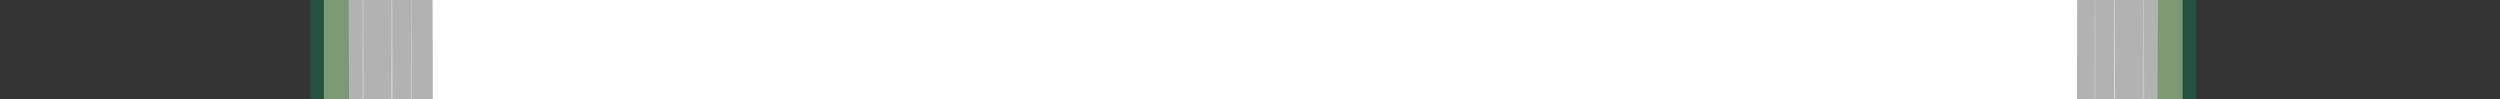 <?xml version="1.0" encoding="utf-8"?>
<!-- Generator: Adobe Illustrator 27.3.1, SVG Export Plug-In . SVG Version: 6.00 Build 0)  -->
<svg version="1.1" id="_圖層_2" xmlns="http://www.w3.org/2000/svg" xmlns:xlink="http://www.w3.org/1999/xlink" x="0px" y="0px"
	 viewBox="0 0 1484.5 59" style="enable-background:new 0 0 1484.5 59;" xml:space="preserve">
<rect x="0" y="0" width="1484.5" height="59" fill="#333333" stroke="none"/>
<style type="text/css">
	.st0{clip-path:url(#SVGID_00000059269757307408744460000011700407553904547973_);}
	.st1{fill:#E8BB9C;}
	.st2{fill:#DDA480;}
	.st3{fill:#245140;}
	.st4{fill:#31752D;}
	.st5{fill:#348031;}
	.st6{fill:#245721;}
	.st7{fill:#3F722A;}
	.st8{fill:#77B625;}
	.st9{fill:#7D9974;}
	.st10{fill:#B2B2B2;}
	.st11{fill:#FFFFFF;}
	.st12{opacity:0.27;}
	.st13{opacity:0.43;}
	.st14{opacity:0.53;}
	
		.st15{fill:none;stroke:#FFFFFF;stroke-width:4.709;stroke-linecap:round;stroke-linejoin:round;stroke-miterlimit:10;stroke-dasharray:0,43.948;}
	.st16{fill:#368031;}
	.st17{fill:#598D21;}
</style>
<g id="book_x5F_middle">
	<defs>
		<rect id="SVGID_1_" width="1484.5" height="59"/>
	</defs>
	<clipPath id="SVGID_00000143619237895232812890000011025970733214471075_">
		<use xlink:href="#SVGID_1_"  style="overflow:visible;"/>
	</clipPath>
	<g style="clip-path:url(#SVGID_00000143619237895232812890000011025970733214471075_);">
		<path class="st1" d="M1221.6,768.3c-2.6-0.2-5-0.4-7.3-0.7c-0.1,0-0.2,0-0.3,0c-38.1-4.1-102.5-12.4-144.5-3
			c-74.6,16.6-214.4,21.8-290,17.2c-14.4-0.9-28.7-3-42.9-5.8c-35.8-7.1-71.1-18.4-106.6-24.3c-22.1-3.6-104.2-5.2-126.7-2.4
			c-22,2.8-192.2,30.5-253,32.4c-54.3,1.7-123.9-15.9-120.8-40.2c2.6-20.4,21.1-33.7,44.1-44c0,0,0,0,0,0
			c34.3-15.6,78.7-24.8,95.1-42.3c38.6-41.2,182.1-68.4,234.4-69.2c59.5-0.9,175.4,34.9,234.9,35.5c51,0.5,101.2-25.1,152-20.2
			c48.8,4.7,239.3,65.3,287.8,73c18.8,3,41.9,8.6,59.5,16.5c11.6,5.2,43.4,10.1,66.2,21.9c11.7,6.1,21,14,24,24.8
			C1331.6,752.6,1305.8,775.1,1221.6,768.3z"/>
		<g>
			<path class="st2" d="M582.3,742.2c21.4,2.1,36.1,5.5,47.6,9.4c-22.1-3.6-104.2-5.2-126.7-2.4c-22,2.8-192.2,30.5-253,32.4
				c-54.3,1.7-123.9-15.9-120.8-40.2c2.6-20.4,21.1-33.7,44.1-44c-24.4,13.9-40.1,43-21.1,53c19,10.1,59.2,24,109.6,15.9
				C312.6,758.1,525.6,736.7,582.3,742.2z"/>
			<path class="st2" d="M1214,767.6c-38.1-4.1-102.5-12.4-144.5-3c-74.6,16.6-214.4,21.8-290,17.2c-14.4-0.9-28.7-3-42.9-5.8
				c19.7-0.9,44.7-2.7,79.3-4.5c79.5-4,221.5-13.3,253.6-21.1C1099,743.2,1185.5,763.3,1214,767.6z"/>
			<path class="st2" d="M1304.9,754c-29.9,16.1-60.3,15.2-83.4,14.3c90.9,10.5,106.2-14.2,105.8-24.7
				C1322.1,745.5,1311.1,750.7,1304.9,754z"/>
		</g>
		<g>
			<path class="st3" d="M1314.2,665.4c-1.6-9.1-2.7-19-0.5-29.4c3.7-17.1,19.2-19.2,25.3-34.6c3.2-8.1,3.4-18.7,7.6-26.2
				c6.1-11.1,12.8-7.2,20.2-8.9c5.9-1.3,11.7-8,15.5-15.6c3.8-7.6,6.1-16.1,8.3-24.4c4.1,11.4,7.5,23.9,7.2,38.2
				c-0.3,12.9-6.8,24-12,35.6c-6.6,14.8-4,31.3-9.7,46.2c-5.7,14.9-17.5,14.8-26.4,20.9c-13.8,9.3-16.6,31-28.9,42.7
				C1324.7,706.2,1315,669.7,1314.2,665.4z"/>
			<g>
				<path class="st4" d="M1321.7,705.2c-0.4,0.5-0.3,1.5,0.3,1.6c1.1-0.3,1.4-1.6,1.8-2.5c3.4-8.2,5.8-16.9,7-25.7
					c1-7.1,0.7-14.3,1.8-21.4c0.9-7.2,3.6-14.6,9.2-19.5c2.7-2.5,5.7-4.5,8.3-6.9c5.6-4.5,8-11.2,9.6-18.1c1.5-7,4.1-14.2,9-19.6
					c4.6-5.6,10.3-9.9,14.6-15.7c4.2-5.6,7.7-12.4,7.1-19.6c1.1,7.2-2.4,14.3-6.3,20.1c-6.2,8.6-15.5,15-19.6,25
					c-4.1,10.2-3.6,21.6-13,29.2c-2.8,2.4-5.7,4.4-8.3,6.8c-5.3,4.7-7.8,11.5-8.8,18.4c-1.1,7-1.1,14.2-2.2,21.3
					c-1.4,8.9-4.1,17.5-7.9,25.6c-0.5,0.9-0.9,2.3-2.1,2.5C1321.3,706.8,1321.2,705.7,1321.7,705.2L1321.7,705.2z"/>
			</g>
			<path class="st5" d="M1378.3,616.1c10.7-14.8,28.6-27.8,46.8-26.1c24.7,2.2,35.8-3.3,52.4-15.3c-5.5,47.3-24.9,39.3-41.2,57.9
				c-4.8,5.4-9.1,11.1-12.5,17.4c-4.8,9.2-7.5,19.7-14.6,27.3c-11.4,12.2-30.1,13.1-45.4,19.8c-14.3,6.3-38.7,32.2-54.8,30.1
				c-11.5-1.5-2.5-14.3-0.8-22.2c4.6-22,13.5-26.9,26.2-37.7c9.2-7.8,26.1-7.4,31.7-16.3C1371.6,642.1,1371.4,625.5,1378.3,616.1z"
				/>
			<g>
				<path class="st6" d="M1305.1,726.6c9-18,19.1-37.5,37.4-47.5c10.7-5.9,23.5-7.6,34-13.7c3.5-2,6.6-4.6,9.1-7.7
					c5-6.4,7.2-14.5,11.3-21.6c2-3.6,4.4-7,7.1-10.1c10.7-12.4,26.3-20.7,42.6-22.1c-8.1,1-16,3.6-23.1,7.5
					c-10.7,5.8-19.7,14.6-25.6,25.3c-4,7.1-6.2,15.2-11.3,21.8c-2.6,3.3-5.8,6-9.4,8.1c-10.8,6.2-23.3,7.7-34.1,13.6
					C1324.8,689.9,1314.7,709,1305.1,726.6L1305.1,726.6z"/>
			</g>
			<path class="st7" d="M1290.1,646.3c-0.9-6.6,7.1-14.7,7.5-21.3c0.7-12.1-12.3-20.9-1.8-34.4c5.2-6.7,7.7-15.2,10.6-23.2
				c2.9-8,3.9-17.3-0.4-24.7c10.4,15.4,21.3,32.8,18.3,51.1c-0.6,3.6-1.7,7.2-1,10.8c1,5.1,5.2,8.7,8.5,12.6
				c6.5,7.8,9.5,20.1,3,27.9c-1.7,2.1-4,3.7-5.4,6c-4.4,7.7,3.2,16.5,5.3,25.1c3.5,14.4-8.1,26.4-16.2,36.7
				c-6.3,8-10.7,17.9-19.8,7.7c-6.7-7.6-10.3-21.8-9.6-31.6c0.5-7,3.8-13.5,4.1-20.6C1293.6,660.9,1291,653.7,1290.1,646.3z"/>
			<g>
				<path class="st6" d="M1308.6,723c0.8-10.4,2.3-25.8,3.3-36.4c0.5-6.1,1.5-12.1,0.5-18c-1-6-3.5-11.9-2.6-18.2
					c1.2-7.6,7.7-13.4,7.8-21.1c0-4.6-2.4-8.5-4.5-12.4c-3.1-5.3-4.6-11.6-3.9-17.8c0.7-6.1,3.4-12,7.6-16.3c-4,4.6-6.5,10.4-7,16.4
					c-0.6,6,1,12,4.1,17.2c2.2,3.9,4.8,8.2,4.8,13c0,7.9-6.5,13.9-7.7,21.4c-1,6,1.5,11.8,2.5,17.8c0.5,3.1,0.5,6.2,0.2,9.2
					C1312.5,691.8,1310.4,708.9,1308.6,723L1308.6,723z"/>
			</g>
			<path class="st5" d="M1281.1,726.7c-6.9,0.2-14-0.3-20.1-3.6c-6.6-3.6-6.4-11.1-8.3-17.4c-2.2-7.4-5.8-10.6-12.6-14.2
				c-16.6-8.8,3.4-26.5-6.8-39.4c-3.4-4.4-8.2-7.5-12.8-10.5c9.5-2,19.5-3.3,28.9-1c9.5,2.3,18.4,8.6,21.6,17.8
				c0.8,2.2,1.2,4.6,2.8,6.3c6.1,6.5,17.1,0.1,23.1,7.4c7.6,9.2-3.1,21.5,1.1,31.5c3.7,8.9,13.9,13.8,15.9,23.6
				C1313.2,723.2,1284.3,726.6,1281.1,726.7z"/>
			<path class="st8" d="M1349,736.3c6.4,2.4,13.4,4.3,20.1,3.2c11.2-2,10.7-16.7,20.4-21.1c5.1-2.4,12.3-1.6,16.9-4.9
				c6.8-4.8,3.2-11.6,3.4-18.6c0.2-5.5,4-10.5,8.6-13.5c4.7-3,10.2-4.4,15.6-5.7c-8.3-5-17.3-9.4-27-10.4
				c-8.8-0.9-15.5,4.3-22.8,8.3c-9.2,5-20.8,1-30.3,5.1c-9.4,4.1-7.8,15.4-10.8,23.5c-4.6,12.4-19,13.1-25.4,23.9
				C1319.7,722.5,1345.9,735.2,1349,736.3z"/>
			<g>
				<path class="st6" d="M1295.9,720.6c0.2-1.9-0.7-3.8-1.9-5.2c-5.4-6-15.2-2.8-20.9-8.6c-4.6-4.5-1.4-11.4-3.1-16.7
					c-1.2-3.6-4.8-5.4-7.9-7.2c-6-3-8.6-7.3-9.7-13.8c-1.1-5.6-1.4-11.5-4.6-16.3c3.6,4.6,4.3,10.6,5.5,16.2
					c2.8,15.3,13.8,10.8,18,20.7c2.2,7.9-3.2,15.2,7.3,19.1c3.5,1.3,7.4,1.5,11,3C1293.1,713.2,1296.5,716.6,1295.9,720.6
					L1295.9,720.6z"/>
			</g>
			<g>
				<path class="st4" d="M1320.8,725.5c-0.4,0.6-1.4-0.1-1.2-0.7c0.1-0.7,0.7-1.1,1.2-1.4c1.1-0.6,2.1-1.2,3.2-1.7
					c4.4-2.1,9.2-3.4,14.1-3.8c4.8-0.4,9.7,0.3,14.5-0.2c8.9-0.8,10.5-6.7,13.9-13.7c4.4-8.9,11.6-6.8,18.9-10.3
					c4.2-2.2,6.8-6.4,9.4-10.3c3.7-5.8,10.2-12.8,17.7-10.3c-7.6-1.8-13.2,5.2-16.7,11c-2.6,4.1-5.2,8.6-9.7,11.1
					c-6.6,3.5-14.3,1.7-18,9.7c-3.7,7.7-5.7,13.7-15.5,14.5c-4.9,0.4-9.7-0.4-14.6-0.2c-4.8,0.2-9.5,1.2-14,3
					c-1.1,0.6-5.8,1.9-4.2,3.4C1320.2,725.7,1320.6,725.7,1320.8,725.5L1320.8,725.5z"/>
			</g>
		</g>
		<g>
			<path class="st3" d="M179.8,670.6c0.3-9.3-0.1-19.2-3.7-29.2c-6.1-16.4-21.7-16.3-30-30.6c-4.4-7.6-6.1-18-11.2-24.8
				c-7.6-10.1-13.7-5.3-21.3-5.9c-6-0.5-12.7-6.3-17.6-13.2c-4.9-7-8.3-15-11.7-22.9c-2.5,11.9-4,24.8-1.6,38.8
				c2.2,12.7,10.1,22.8,17,33.5c8.7,13.7,8.5,30.4,16.2,44.3c7.7,13.9,19.4,12.2,29.1,16.9c15,7.3,20.9,28.3,34.7,38.1
				C175.3,712.5,179.7,675,179.8,670.6z"/>
			<g>
				<path class="st4" d="M178.1,711.2c0.6,0.4,0.6,1.5-0.1,1.7c-1.2,0-1.8-1.4-2.4-2.2c-4.9-7.5-8.9-15.7-11.5-24.2
					c-2.2-6.8-3.2-14-5.3-20.8c-1.9-6.7-5.4-13.1-11.3-17c-2.9-2-6.1-3.5-9.2-5.5c-6.5-3.8-10.1-10.7-12.6-17.5
					c-2.5-6.7-5.7-12.9-11.1-17.7c-5.1-4.9-11.4-8.6-16.3-13.9c-4.8-5.2-9.2-11.7-9.2-19c0.4,7.2,4.9,13.4,9.9,18.3
					c5,5.1,11.4,8.6,16.7,13.4c5.6,4.7,9.2,11.4,11.7,18.1c2.5,6.6,5.8,12.9,12.1,16.5c2.9,1.9,6.2,3.5,9.2,5.6
					c6.2,4.1,9.9,11,11.9,18c2.1,6.9,2.8,14,4.8,20.9c2.5,8.5,6,16.8,10.6,24.4c0.6,0.9,1.1,2.1,2.2,2.3
					C178.6,712.6,178.6,711.5,178.1,711.2L178.1,711.2z"/>
			</g>
			<path class="st5" d="M109.3,631c-12.7-13.1-32.3-23.4-50-19.1c-24.2,5.8-35.9,1.9-54-7.6c12.3,46,30.3,35.4,49.1,51.4
				c5.5,4.7,10.6,9.7,14.8,15.5c6.1,8.4,10.3,18.4,18.3,24.9c13,10.5,31.7,8.6,47.8,13.1c15,4.1,42.9,26.3,58.5,21.9
				c11.1-3.2,0.4-14.5-2.4-22.1c-7.7-21.1-17.2-24.7-31.3-33.5c-10.3-6.4-26.9-3.6-33.7-11.6C119.6,655.8,117.4,639.4,109.3,631z"/>
			<g>
				<path class="st6" d="M197.6,729.9c-14.6-19.8-30.1-39.8-56-43.6c-11.8-2.2-25.3-3.3-34.4-12.1c-6-5.8-9.3-13.5-14.3-20
					c-2.5-3.2-5.2-6.2-8.2-8.9c-12.1-10.8-28.4-16.9-44.7-16.6c20.5-1.2,41.3,8.4,53.9,24.7c5,6.4,8.4,14.1,14.2,19.7
					c2.9,2.7,6.4,4.8,10.1,6.3c11.3,4.6,24.1,4.4,35.6,8.7C173.3,695.5,186.1,713.4,197.6,729.9L197.6,729.9z"/>
			</g>
			<path class="st7" d="M201,648.3c-0.1-6.6-9.2-13.5-10.5-20c-2.5-11.9,9.1-22.5-3.2-34.3c-6.1-5.9-9.8-13.9-13.8-21.4
				c-4-7.5-6.3-16.6-3.2-24.5c-8.1,16.7-16.3,35.5-10.7,53.2c1.1,3.5,2.7,6.9,2.6,10.5c-0.2,5.1-3.9,9.3-6.6,13.7
				c-5.3,8.7-6.5,21.3,1.1,28c2,1.8,4.5,3.1,6.2,5.2c5.5,6.9-0.8,16.7-1.7,25.6c-1.4,14.8,11.8,24.9,21.3,34
				c7.4,7,13.2,16.2,20.7,4.7c5.6-8.5,7.1-23,5-32.7c-1.5-6.9-5.7-12.9-7-19.8C199.6,663.2,201.1,655.7,201,648.3z"/>
			<g>
				<path class="st6" d="M193.6,726.8c-2.8-10.1-6.8-25-9.5-35.2c-1.5-5.9-3.4-11.8-3.3-18c0-6,1.7-12.1-0.1-17.9
					c-2.3-7.2-9.5-12.2-10.7-20c-0.7-4.7,1.3-9.3,2.9-13.5c2.3-5.6,3-11.7,1.6-17.6c-1.3-5.9-4.6-11.3-9.2-15.2
					c4.9,3.7,8.3,9.1,9.9,15.1c1.6,6,1,12.4-1.3,18.1c-1.5,4.2-3.4,8.5-2.7,13c1.3,7.7,8.5,12.4,10.8,19.8c1.9,6,0.2,12.3,0.1,18.4
					c-0.1,6,1.7,11.8,3.1,17.8C187.7,701.6,191.3,716.5,193.6,726.8L193.6,726.8z"/>
			</g>
			<path class="st5" d="M221.4,726.6c6.8-0.8,13.9-2.3,19.3-6.4c6-4.5,4.7-11.9,5.7-18.4c1.1-7.6,4.3-11.3,10.4-15.8
				c15.1-11.1-7.2-25.8,1.1-40c2.8-4.8,7-8.6,11.2-12.2c-9.7-0.6-19.7-0.4-28.8,3.2c-9,3.6-17,11.2-18.8,20.7
				c-0.4,2.3-0.6,4.7-1.9,6.6c-5.1,7.4-16.9,2.6-21.8,10.6c-6.2,10.2,6.1,20.8,3.4,31.3c-2.4,9.3-11.8,15.6-12.4,25.6
				C189.1,727.7,218.2,727,221.4,726.6z"/>
			<path class="st8" d="M155.6,745.9c-6,3.3-12.6,6.2-19.5,6c-11.4-0.3-12.9-15-23.2-18c-5.4-1.6-12.4,0.2-17.4-2.4
				c-7.4-3.8-4.9-11-6.1-17.9c-0.9-5.5-5.4-9.8-10.5-12.1c-5.1-2.3-10.7-2.9-16.2-3.4c7.5-6.2,15.8-11.8,25.2-14.2
				c8.6-2.1,16,2,23.7,4.9c9.8,3.7,20.8-2,30.7,0.7c9.9,2.7,10,14.1,14.1,21.7c6.3,11.6,20.7,10.2,28.6,20
				C182.5,728,158.4,744.3,155.6,745.9z"/>
			<g>
				<path class="st6" d="M205.8,722.6c-1.2-3.9,1.7-7.7,5-9.6c3.4-2,7.2-2.7,10.5-4.5c9.8-5.4,3.5-11.9,4.5-20
					c2.7-10.4,14.3-7.5,14.9-23.1c0.4-5.6,0.2-11.7,3.1-16.8c-2.5,5.3-2,11.2-2.2,16.8c-0.1,6.6-2.1,11.3-7.6,15.1
					c-2.9,2.2-6.2,4.5-6.8,8.2c-0.7,3.7,1,7.4,1,11.2c0.3,4.1-2.7,7.8-6.4,9.5c-3.5,1.8-7.4,2.4-10.7,4.2
					C207.9,715.3,205,718.8,205.8,722.6L205.8,722.6z"/>
			</g>
			<g>
				<path class="st4" d="M181.9,731c0.2,0.3,0.6,0.1,0.8-0.1c1.4-1.7-3.6-2.4-4.6-2.7c-4.7-1.1-9.5-1.4-14.3-0.9
					c-4.8,0.5-9.5,2-14.4,2.3c-9.8,0.7-12.7-5-17.4-12.1c-4.7-7.4-12.1-4.5-19.2-7c-4.8-1.8-8-5.9-11.2-9.6
					c-4.2-5.3-10.8-11.4-18.1-8.5c7.1-3.6,14.6,2.5,19,7.7c3.2,3.4,6.4,7.2,10.8,8.8c7.7,2.3,14.5-0.7,20.1,7.4
					c4.4,6.5,6.8,12.1,15.7,11.6c4.8-0.2,9.5-1.6,14.3-1.9c4.9-0.3,9.8,0.3,14.5,1.7c1.2,0.3,2.3,0.8,3.4,1.2
					c0.5,0.2,1.2,0.5,1.4,1.2C183.3,730.7,182.4,731.6,181.9,731L181.9,731z"/>
			</g>
		</g>
		<rect x="735.1" y="687" class="st3" width="18.4" height="13.3"/>
		<polygon class="st3" points="1304.1,729.9 753.3,700.3 753.3,-31.8 1296,-68 1304.1,-61.8 		"/>
		<polygon class="st9" points="1296,724.4 744.2,694.4 744.2,-38.4 1296,-68 		"/>
		<path class="st10" d="M1233.6-61c0,0,4.6,3,10.4,4.5c5.8,1.4,13.6,2.3,13.6,2.3s6,1,11.1,2.4c5.1,1.4,12.3-0.6,12.9,1.2
			c0,0-2.9,629.3-2.2,650.6c0.6,21.3,0,107.5,0,107.5s-4.5,1.3-7.7,2.6c-3.2,1.3-7.7-0.8-12.2,0.5c-4.5,1.3-10.3,3.9-13.5,4
			c-3.2,0.1-11.7,2.8-11.7,2.8S907,714.6,879.8,713c-101.2-6.1-135.7-36-135.7-36l101-692.1c0,0,225.6-12.8,256.3-23.9
			C1131.8-50,1233.6-61,1233.6-61z"/>
		<path class="st11" d="M744.2,683.4c0,0,13.9,10.3,65.9,18.6c51.2,8.3,259.6,6.2,282.8,7.1c23.1,0.9,140.7,1.2,140.7,1.2
			s1.2-332,0-377.9c-1.2-45.9,0-389.5,0-389.5S973.8-42.6,913-42.3C851.1-42,774.8-43,744.2-30.9V683.4z"/>
		<g class="st12">
			<path class="st11" d="M1244-56.5c0.7,245.6,1.9,526.2,0,771.1C1242.1,469.9,1243.3,188.8,1244-56.5L1244-56.5z"/>
		</g>
		<g class="st12">
			<path class="st11" d="M1261.7,477.9c1.3,78.4,1.3,157.6,0,236C1260.4,635.5,1260.4,556.2,1261.7,477.9L1261.7,477.9z"/>
		</g>
		<g class="st12">
			<path class="st11" d="M1272.8-46.3c0.8,174.9,1.7,354,0,528.9C1271,307.7,1271.9,128.5,1272.8-46.3L1272.8-46.3z"/>
		</g>
		<g class="st13">
			<path class="st11" d="M1271.6,705.5c-1.3-49.7-1.4-99.5,0-149.2C1273,606,1273,655.8,1271.6,705.5L1271.6,705.5z"/>
		</g>
		<g class="st14">
			<path class="st11" d="M1255.6-56c0.7,245.3,1.9,525.6,0,770.2C1253.7,469.7,1254.9,189,1255.6-56L1255.6-56z"/>
		</g>
		<polygon class="st3" points="184.2,729.9 735.1,700.3 735.1,-31.8 192.3,-68 184.2,-61.8 		"/>
		<polygon class="st9" points="192.3,724.4 744.2,694.4 744.2,-38.4 192.3,-68 		"/>
		<path class="st10" d="M254.8-61c0,0-4.6,3-10.4,4.5c-5.8,1.4-13.6,2.3-13.6,2.3s-6,1-11.1,2.4c-5.1,1.4-12.3-0.6-12.9,1.2
			c0,0,2.9,629.3,2.2,650.6c-0.6,21.3,0,107.5,0,107.5s4.5,1.3,7.7,2.6c3.2,1.3,7.7-0.8,12.2,0.5c4.5,1.3,10.3,3.9,13.5,4
			c3.2,0.1,11.7,2.8,11.7,2.8s327.2-2.7,354.4-4.3c101.2-6.1,135.7-36,135.7-36l-101-692.1c0,0-285.6-12.8-316.3-23.9
			C296.5-50,254.8-61,254.8-61z"/>
		<path class="st11" d="M746.1,683.4c0,0-13.9,10.3-65.9,18.6c-51.2,8.3-319.6,6.2-342.8,7.1c-23.1,0.9-80.7,1.2-80.7,1.2
			s-1.2-332,0-377.9c1.2-45.9,0-389.5,0-389.5s259.7,14.4,320.5,14.7C639.2-42,715.5-43,746.1-30.9l8.4,25.5l3.3,655.9L746.1,683.4z
			"/>
		<g class="st12">
			<path class="st11" d="M244.3-56.5c0.7,245.6,1.9,526.2,0,771.1C242.5,469.9,243.7,188.8,244.3-56.5L244.3-56.5z"/>
		</g>
		<g class="st12">
			<path class="st11" d="M226.6,477.9c1.3,78.4,1.3,157.6,0,236C225.3,635.5,225.3,556.2,226.6,477.9L226.6,477.9z"/>
		</g>
		<g class="st12">
			<path class="st11" d="M215.6-46.3c0.8,174.9,1.7,354,0,528.9C213.8,307.7,214.7,128.5,215.6-46.3L215.6-46.3z"/>
		</g>
		<g class="st13">
			<path class="st11" d="M216.7,556.3c1.3,49.7,1.4,99.5,0,149.2C215.3,655.8,215.3,606,216.7,556.3L216.7,556.3z"/>
		</g>
		<g class="st14">
			<path class="st11" d="M232.7-56c0.7,245.3,1.9,525.6,0,770.2C230.9,469.7,232,189,232.7-56L232.7-56z"/>
		</g>
		<line class="st15" x1="332.7" y1="315.2" x2="342.8" y2="319.3"/>
		<line class="st15" x1="972.8" y1="256.5" x2="942.6" y2="353.7"/>
		<g>
			<path class="st16" d="M749.9,746.7c6.8-5.6,15.1-9.1,22-14.7c-3.8,8.2-6.2,17-9.1,25.5c-1.3,3.8-2.7,7.6-5.2,10.8
				c-4.8,6.1-13.6,9.2-21,10.4c2.7-5.3,2-9.3,2.7-14.8C740.1,757.1,744.7,751,749.9,746.7z"/>
			<path class="st17" d="M707.9,769.8c-2.6-3.3-5.9-6.4-10-7c10-3,21.6,0.2,28.7,7.9c0.5-13.8-4.7-27.7-14.2-37.7
				c9.4,0.6,18.6,5.2,24.8,12.3c6.2,7.2,9.3,16.9,8.5,26.3c2.6-9.4,10.7-16.4,19.6-20.2c8.9-3.8,18.8-4.9,28.4-6
				c-4.5,7.8-8.9,15.5-13.4,23.3c-2,3.4-4,7-7.1,9.5c-4.7,3.8-11.1,4.7-17.1,5.5c-10,1.2-18.6,1.1-28.4-1.2c-3.8-0.9-7.8-0.9-11.2-3
				C712.9,777.1,710.6,773.2,707.9,769.8z"/>
			<g>
				<path class="st4" d="M745.8,779.5c3.1-1.5,6.2-2.9,9.1-4.7c9.2-4.8,12.1-17.5,22.6-20.3c-3.2,1.3-5.7,3.7-7.8,6.3
					c-2.1,2.6-4,5.5-6.2,8.2C759.3,774.7,752.4,777.6,745.8,779.5L745.8,779.5z"/>
			</g>
			<g>
				<path class="st4" d="M740.5,775.9c-3.3-1-4.5-4.8-4.6-8c-0.1-3.1-0.1-6.2-0.8-9.2c-1-6.3-4.8-11.3-9.3-15.6
					c7,5,10.8,11.5,11.3,20.1C737.4,767.5,736.2,773.1,740.5,775.9L740.5,775.9z"/>
			</g>
		</g>
	</g>
</g>
</svg>
